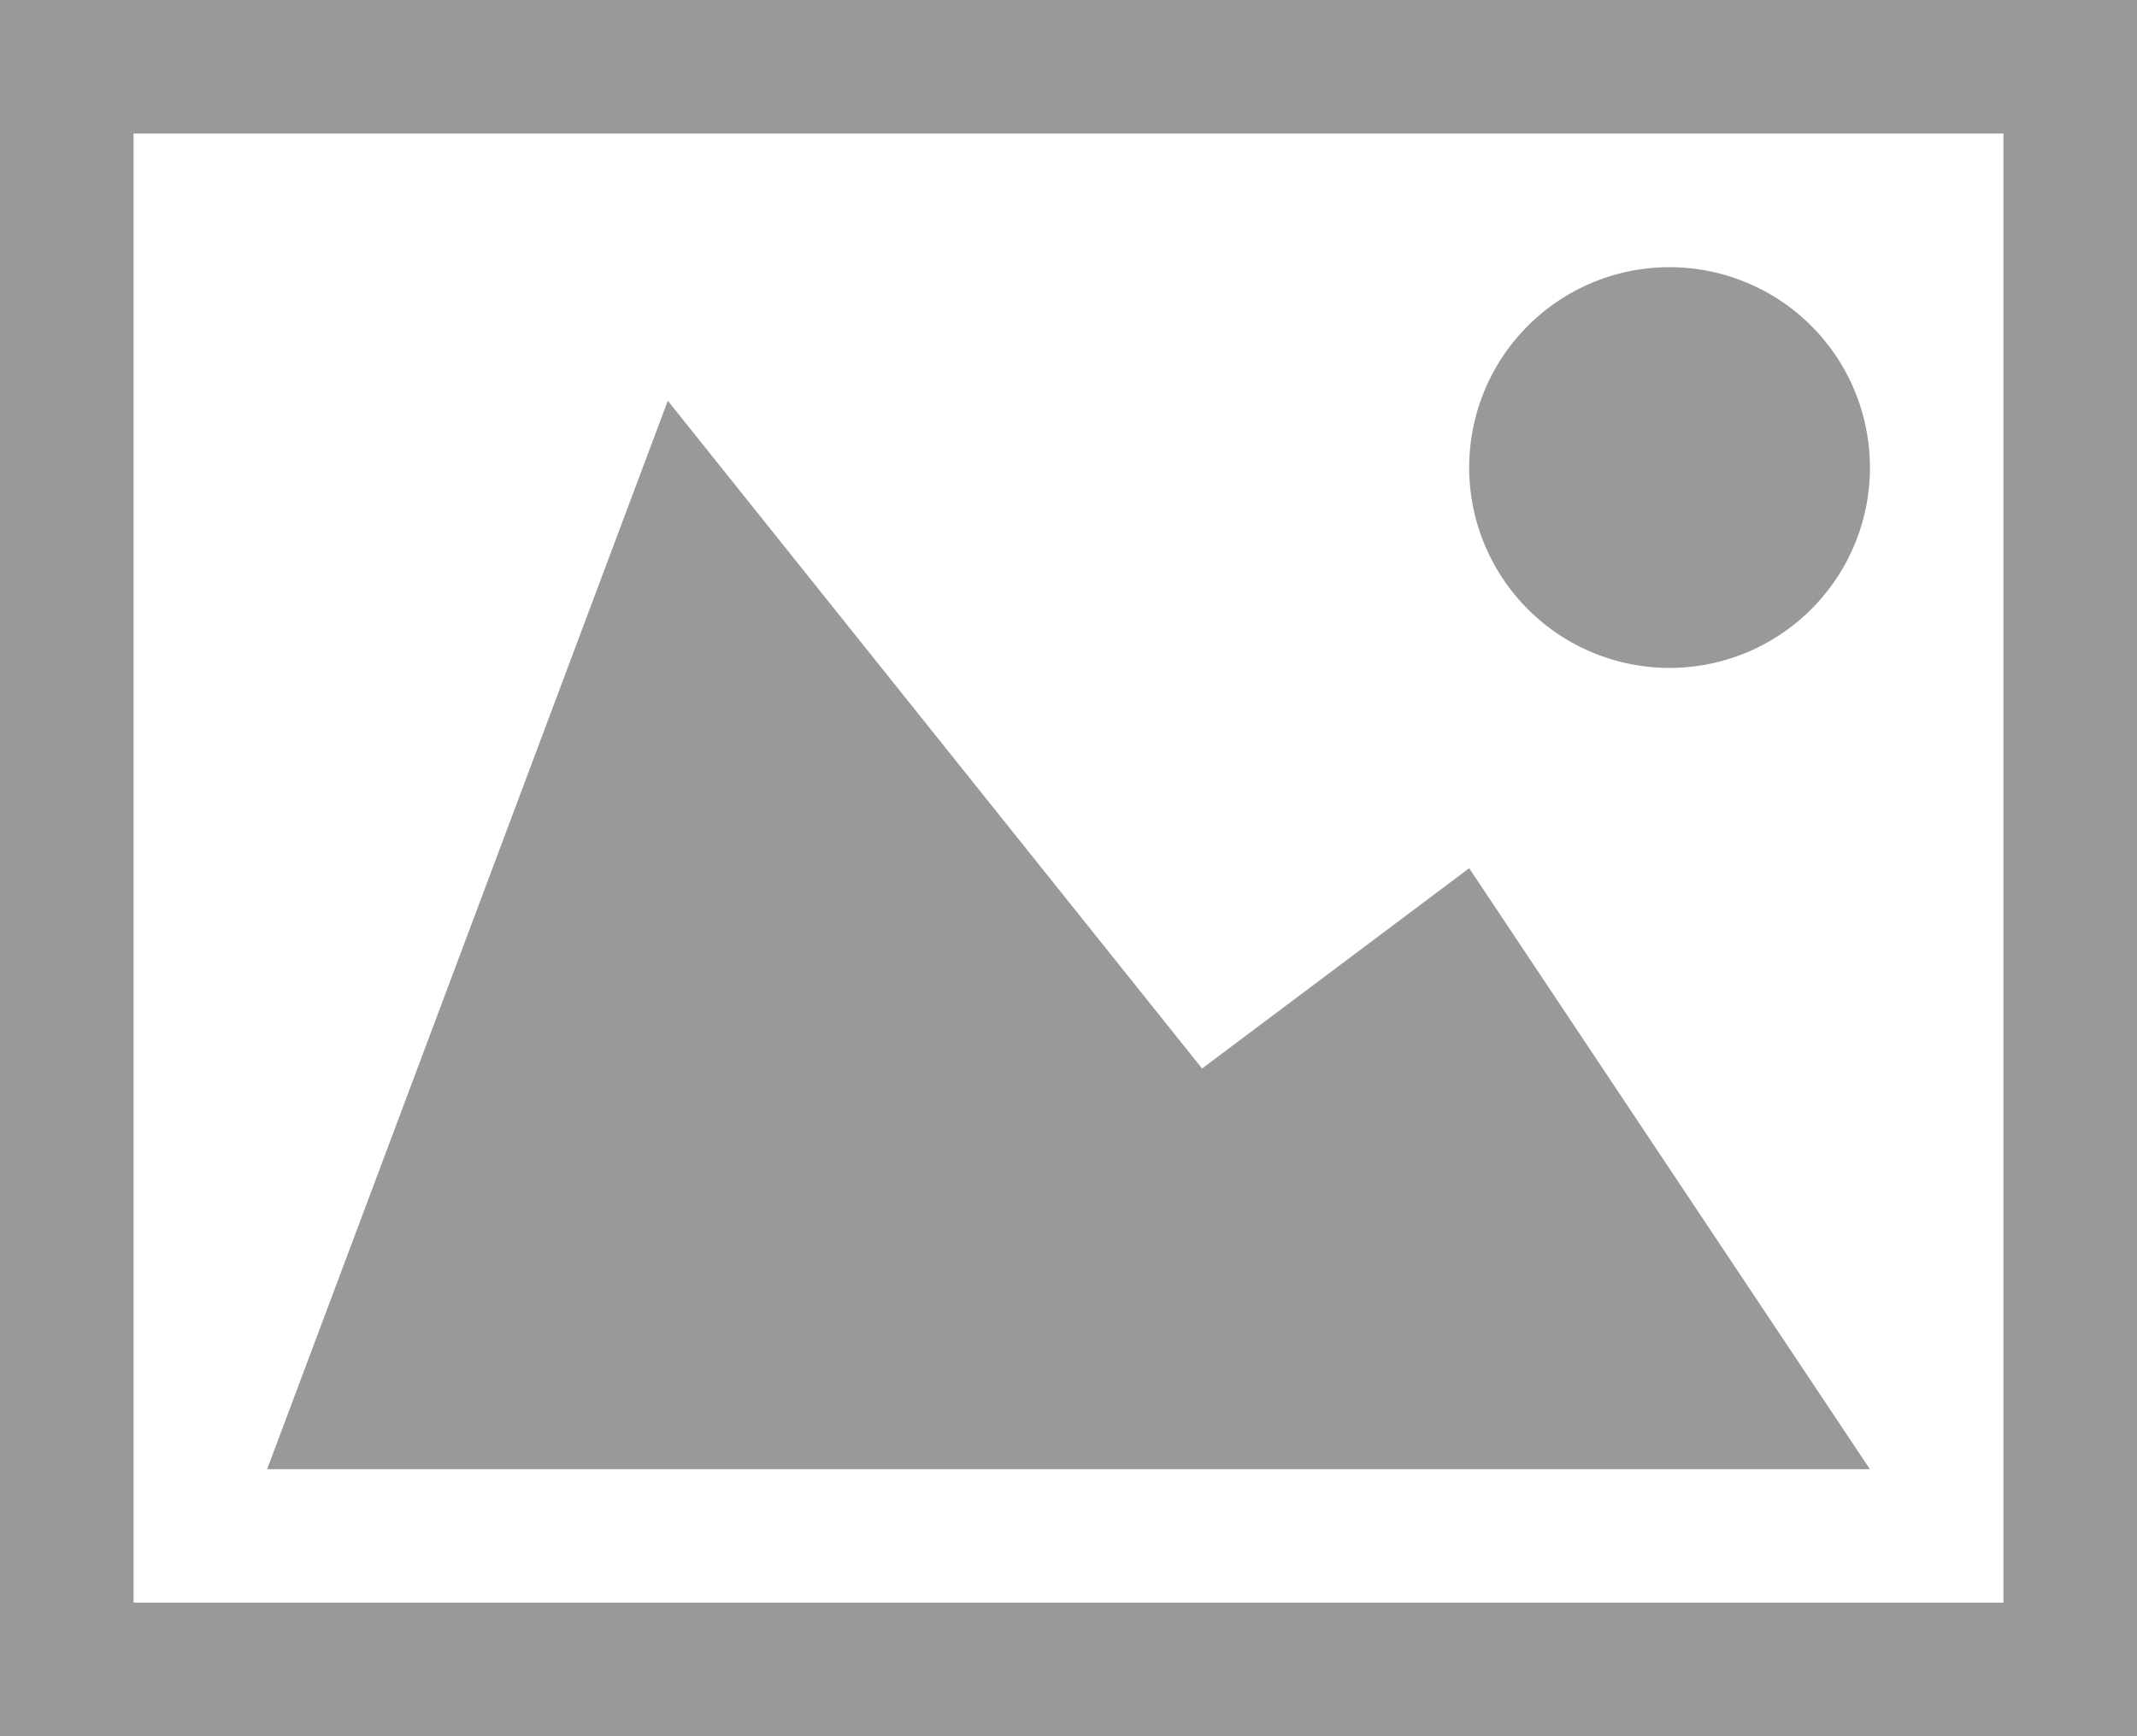 <svg xmlns="http://www.w3.org/2000/svg" width="30" height="24.375" viewBox="0 0 30 24.375">
  <path id="path2995" d="M200,200v24.375h30V200Zm28.125,22.5h-26.25V201.875h26.25Zm-7.5-15.937a2.813,2.813,0,1,0,2.813-2.812A2.812,2.812,0,0,0,220.625,206.563Zm5.625,14.063h-22.5l5.625-15,7.5,9.375,3.75-2.812Z" transform="translate(-200 -200)" fill="#999"/>
</svg>
